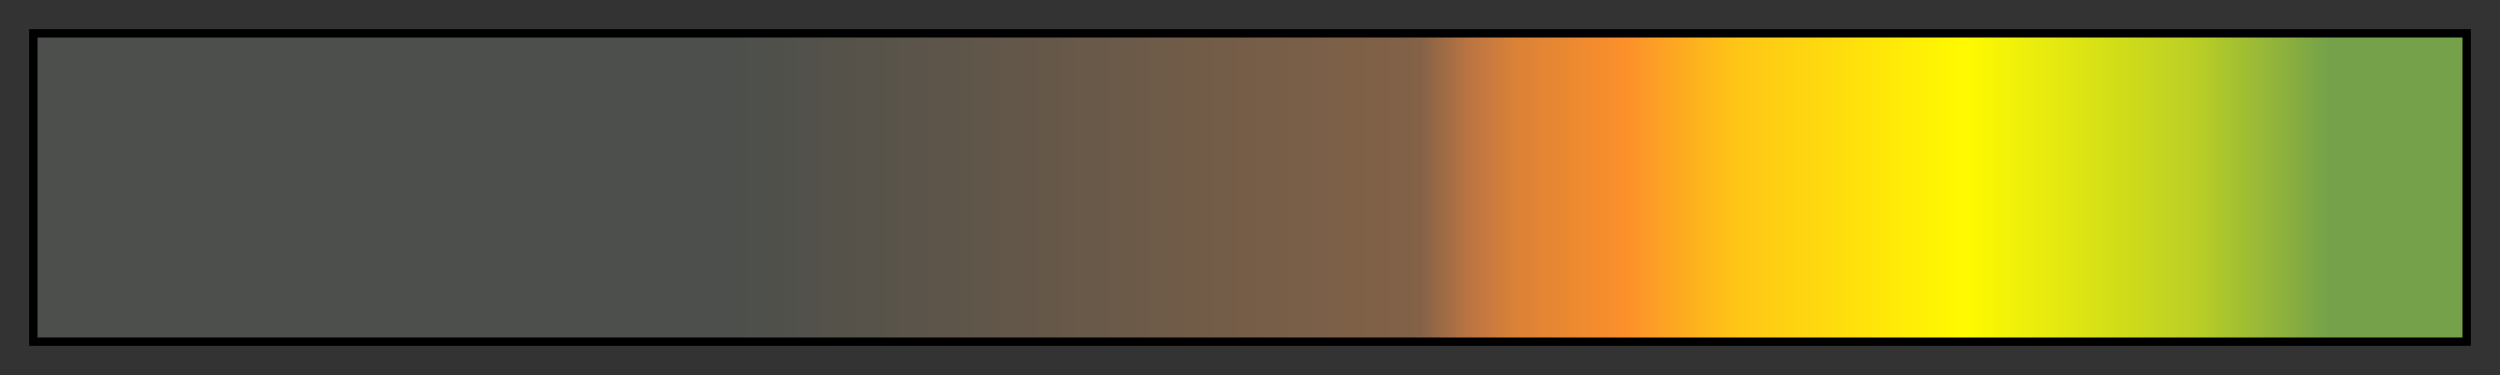 <?xml version="1.0" encoding="UTF-8"?>
<svg xmlns="http://www.w3.org/2000/svg" version="1.1" width="300px" height="45px" viewBox="0 0 300 45">
  <rect x="0" y="0" width="300" height="45" fill="#333333" stroke="none"/>
  <g>
    <defs>
      <linearGradient id="mango_mystery" gradientUnits="objectBoundingBox" spreadMethod="pad" x1="0%" x2="100%" y1="0%" y2="0%">
        <stop offset="0.00%" stop-color="rgb(76,79,75)" stop-opacity="1"/>
        <stop offset="28.50%" stop-color="rgb(76,79,75)" stop-opacity="1"/>
        <stop offset="57.00%" stop-color="rgb(131,98,71)" stop-opacity="1"/>
        <stop offset="59.00%" stop-color="rgb(186,116,67)" stop-opacity="1"/>
        <stop offset="61.00%" stop-color="rgb(219,130,55)" stop-opacity="1"/>
        <stop offset="65.50%" stop-color="rgb(252,144,43)" stop-opacity="1"/>
        <stop offset="70.00%" stop-color="rgb(254,197,22)" stop-opacity="1"/>
        <stop offset="79.50%" stop-color="rgb(255,250,1)" stop-opacity="1"/>
        <stop offset="89.00%" stop-color="rgb(186,206,38)" stop-opacity="1"/>
        <stop offset="94.50%" stop-color="rgb(116,161,74)" stop-opacity="1"/>
        <stop offset="100.00%" stop-color="rgb(116,161,74)" stop-opacity="1"/>
      </linearGradient>
    </defs>
    <rect fill="url(#mango_mystery)" x="4" y="4" width="292" height="37" stroke="black" stroke-width="1"/>
  </g>
</svg>
